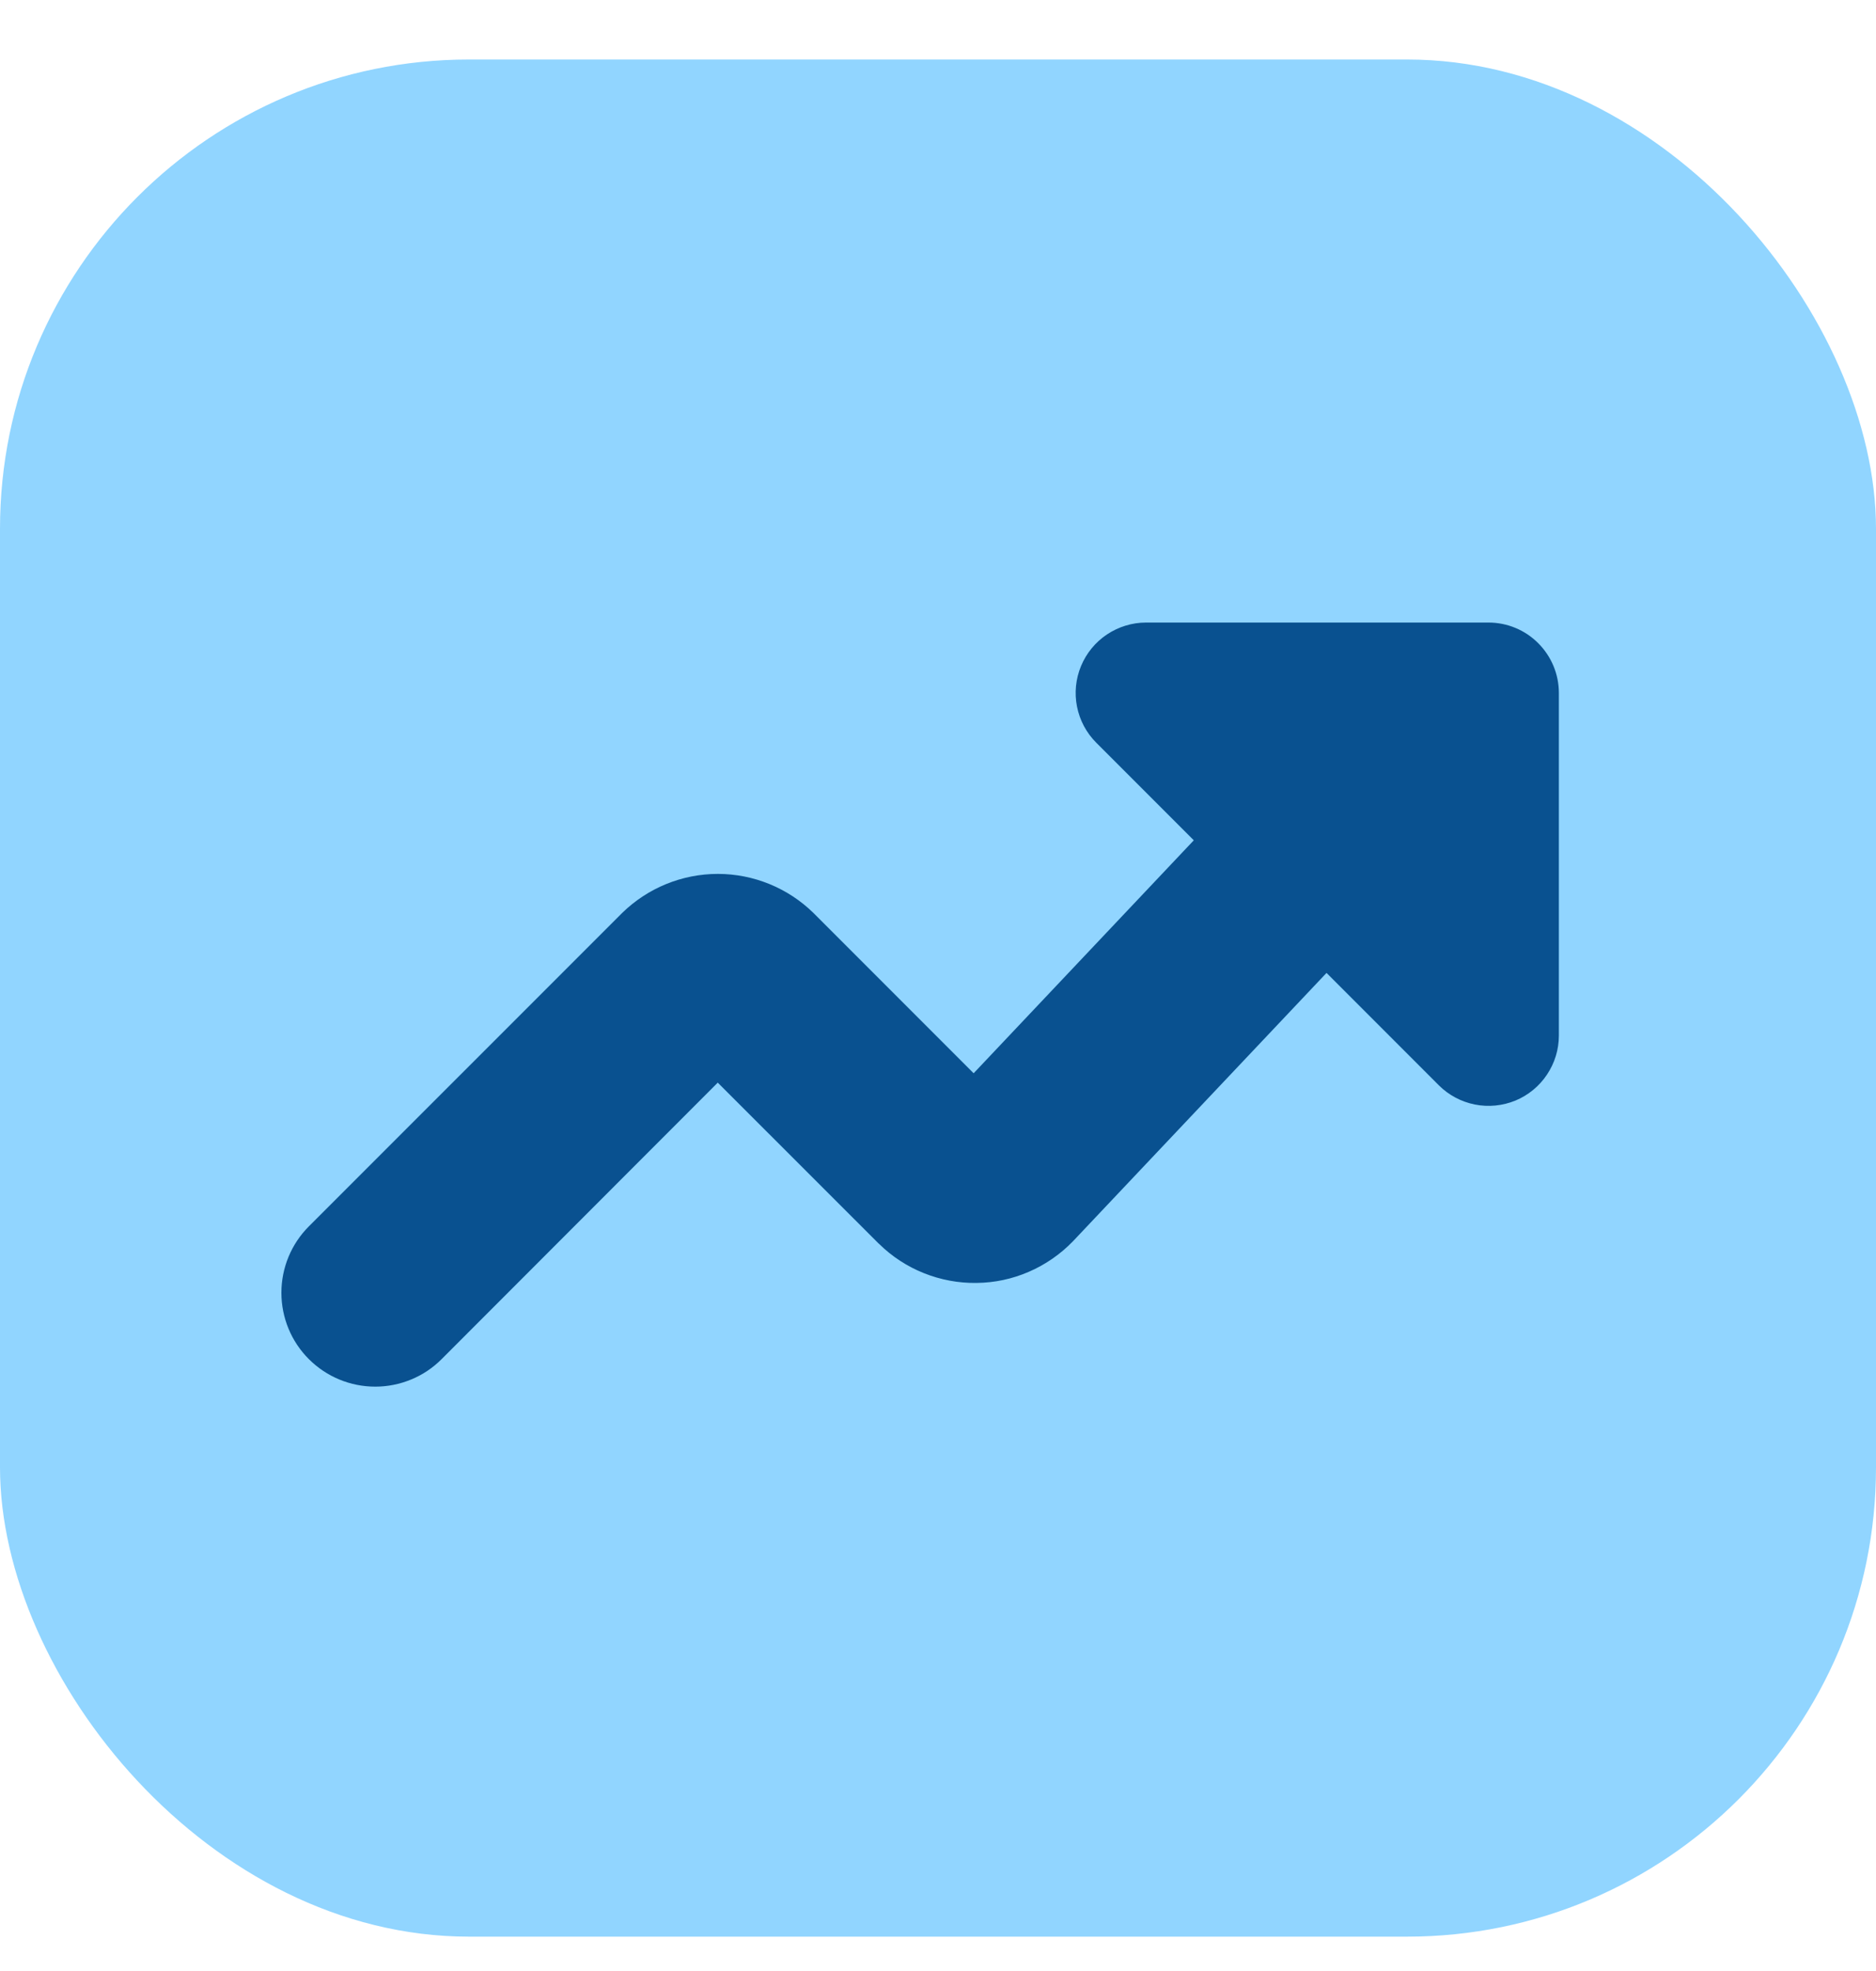 <svg width="20" height="21" viewBox="0 0 20 21" fill="none" xmlns="http://www.w3.org/2000/svg">
<rect y="0.634" width="20" height="20" rx="5" fill="#91D5FF"/>
<path fill-rule="evenodd" clip-rule="evenodd" d="M4.708 14.481C4.615 14.574 4.505 14.648 4.383 14.698C4.262 14.748 4.132 14.774 4.001 14.774C3.735 14.774 3.481 14.669 3.293 14.481C3.105 14.294 3 14.039 3 13.774C3 13.508 3.105 13.254 3.293 13.066L6.626 9.734L6.633 9.727C6.905 9.461 7.271 9.311 7.653 9.311C8.034 9.311 8.4 9.461 8.672 9.727L8.679 9.734L10.38 11.435L12.727 8.953L11.687 7.913C11.582 7.808 11.511 7.675 11.482 7.529C11.453 7.384 11.468 7.233 11.525 7.096C11.582 6.959 11.678 6.842 11.801 6.76C11.924 6.678 12.069 6.633 12.217 6.633H15.869C16.068 6.633 16.259 6.712 16.399 6.853C16.54 6.994 16.619 7.184 16.619 7.383V11.033C16.619 11.182 16.575 11.326 16.492 11.45C16.41 11.573 16.293 11.669 16.156 11.726C16.019 11.782 15.868 11.797 15.723 11.768C15.578 11.739 15.444 11.668 15.339 11.563L14.142 10.366L11.438 13.226C11.304 13.364 11.145 13.474 10.969 13.55C10.792 13.627 10.603 13.667 10.411 13.669C10.219 13.672 10.028 13.636 9.85 13.565C9.672 13.494 9.509 13.388 9.372 13.253L9.365 13.247L7.652 11.535L4.708 14.481Z" fill="#095190"/>
</svg>
